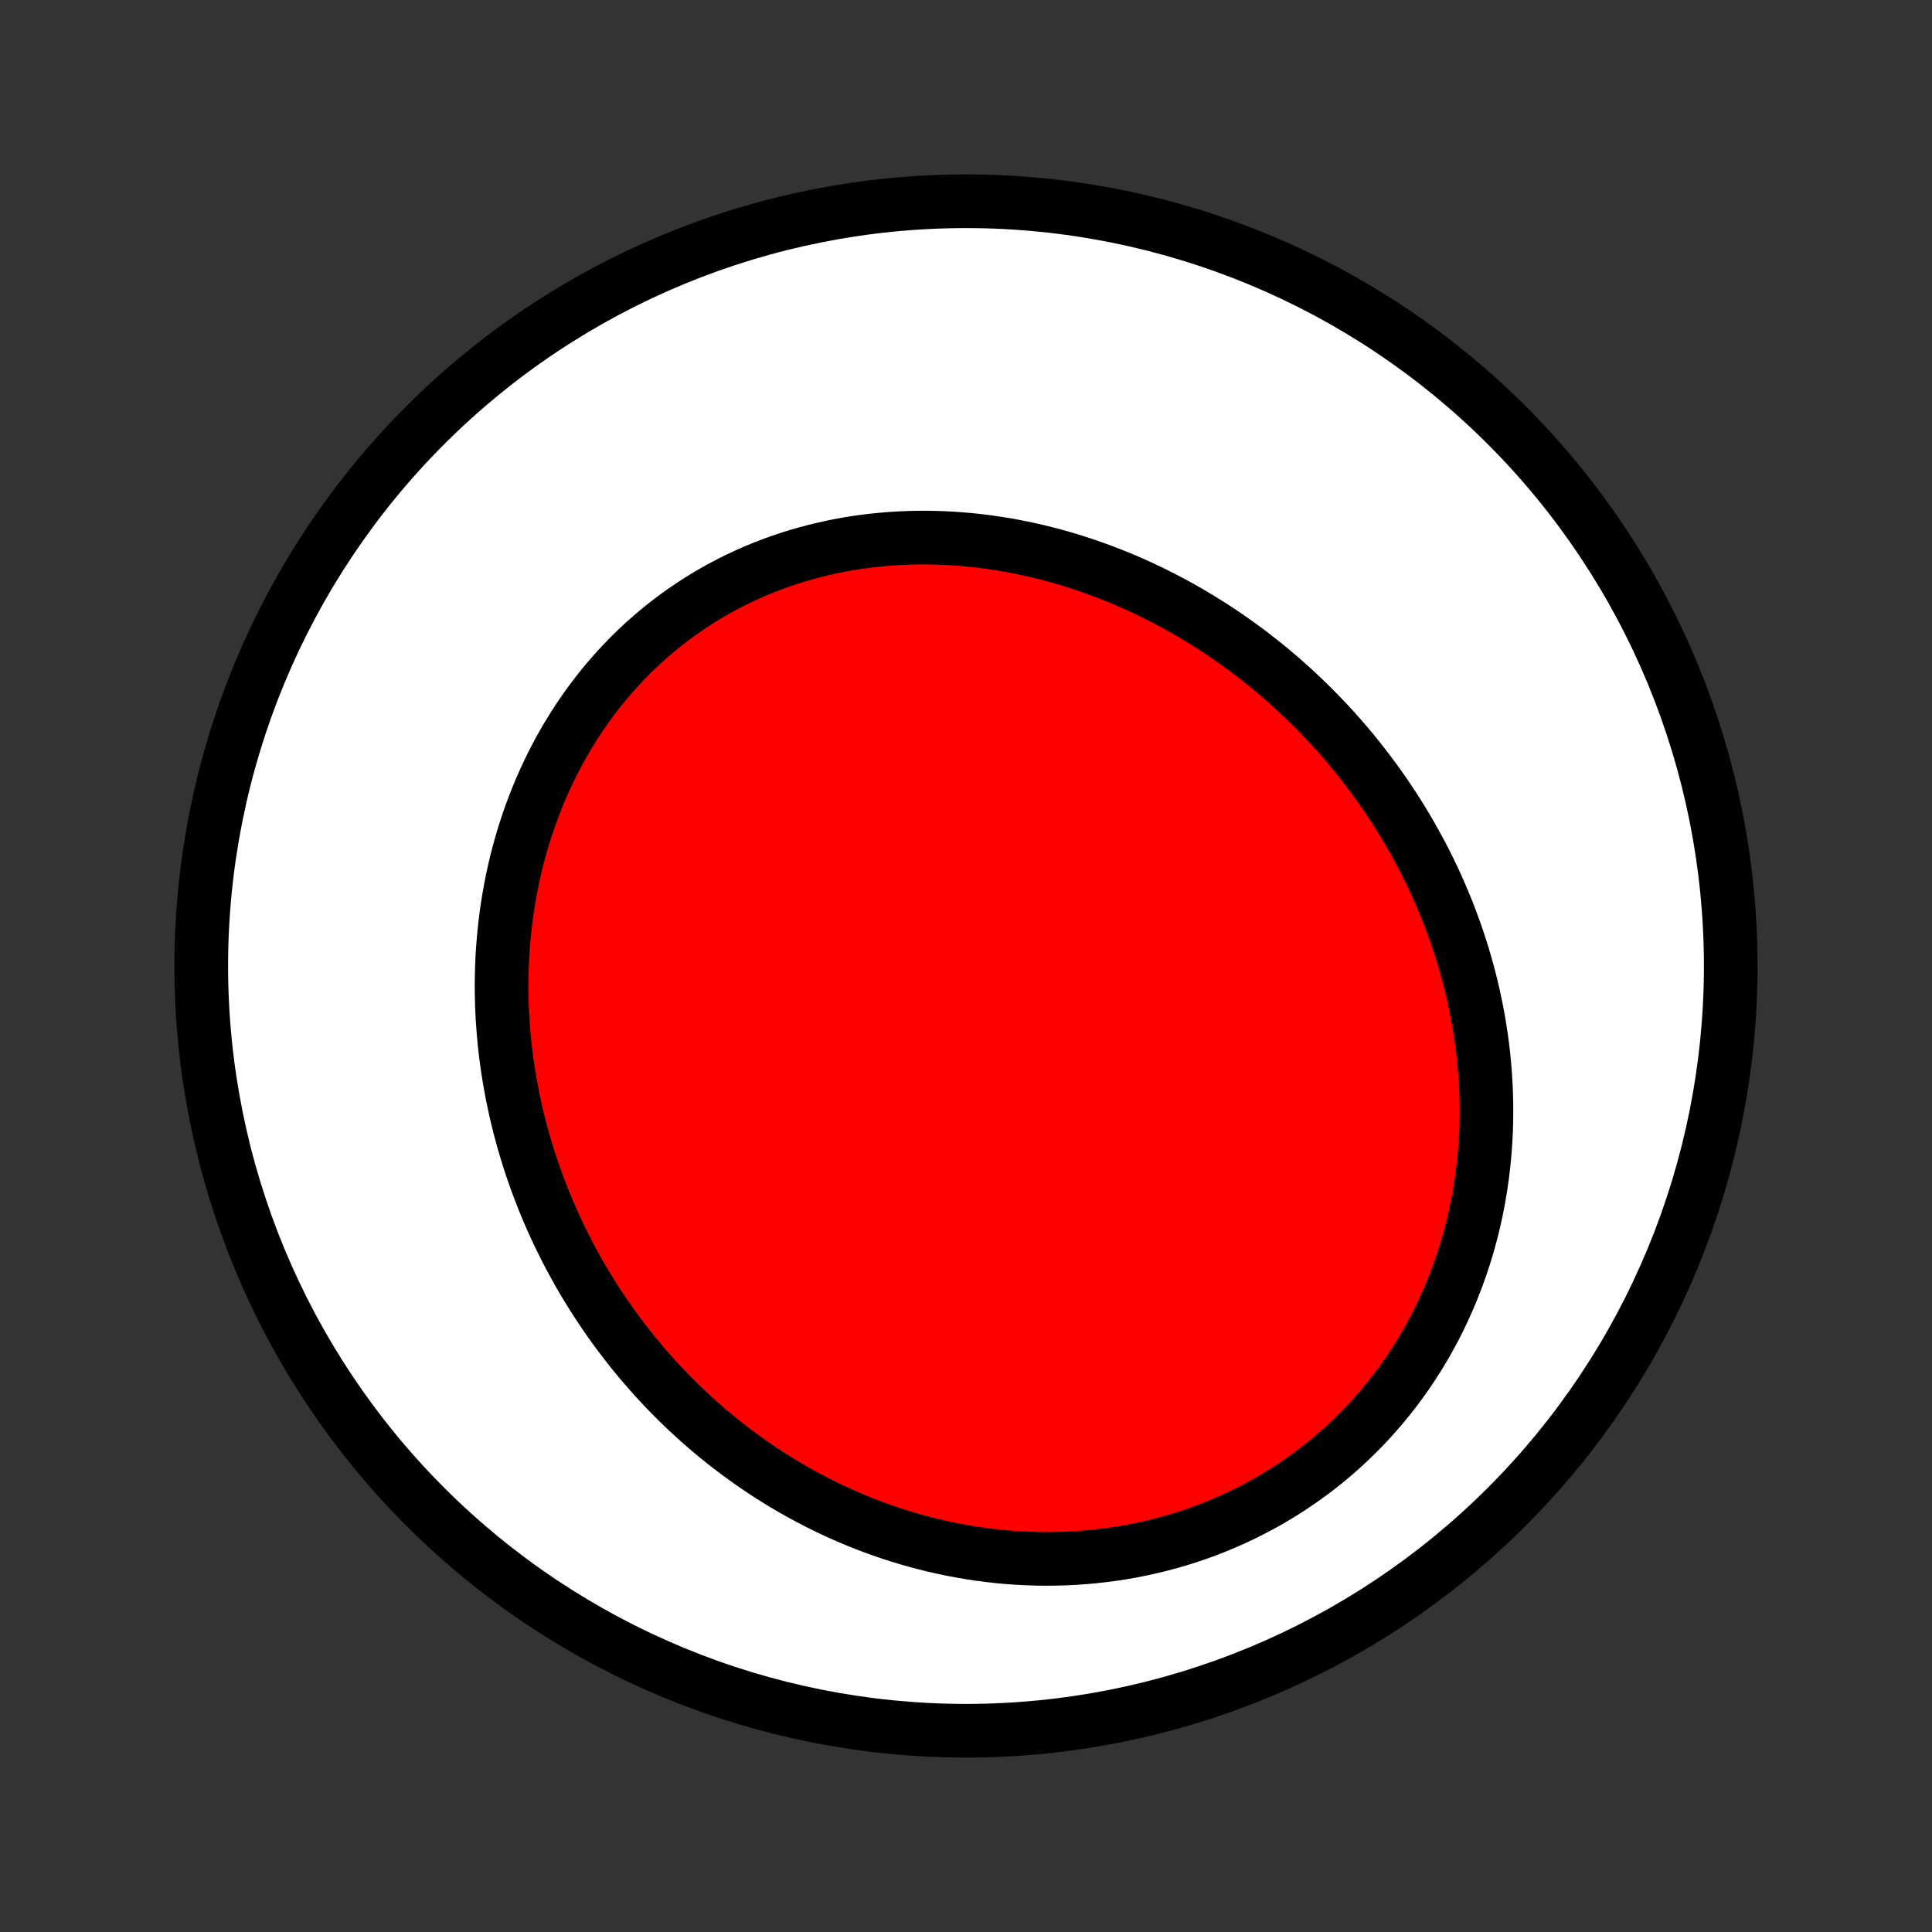 <?xml version="1.0" encoding="utf-8" standalone="no"?>
<!DOCTYPE svg PUBLIC "-//W3C//DTD SVG 1.1//EN"
  "http://www.w3.org/Graphics/SVG/1.1/DTD/svg11.dtd">
<!-- Created with matplotlib (http://matplotlib.org/) -->
<svg height="72pt" version="1.1" viewBox="0 0 72 72" width="72pt" xmlns="http://www.w3.org/2000/svg" xmlns:xlink="http://www.w3.org/1999/xlink">
 <rect x="0" y="0" width="72" height="72" fill="#333333" stroke="none"/>
 <defs>
  <style type="text/css">
*{stroke-linecap:butt;stroke-linejoin:round;}
  </style>
 </defs>
 <g id="figure_1">
  <g id="patch_1">
   <path d="
M0 72
L72 72
L72 0
L0 0
z
" style="fill:none;"/>
  </g>
  <g id="axes_1">
   <g id="PatchCollection_1">
    <defs>
     <path d="
M36 -7.5
C43.558 -7.5 50.808 -10.503 56.153 -15.848
C61.497 -21.192 64.5 -28.442 64.5 -36
C64.5 -43.558 61.497 -50.808 56.153 -56.153
C50.808 -61.497 43.558 -64.5 36 -64.5
C28.442 -64.5 21.192 -61.497 15.848 -56.153
C10.503 -50.808 7.5 -43.558 7.5 -36
C7.5 -28.442 10.503 -21.192 15.848 -15.848
C21.192 -10.503 28.442 -7.5 36 -7.5
z
" id="C0_0_a811fe30f3"/>
     <path d="
M50.732 -43.601
L50.546 -43.834
L50.357 -44.065
L50.165 -44.293
L49.97 -44.519
L49.772 -44.742
L49.571 -44.962
L49.367 -45.18
L49.161 -45.395
L48.951 -45.608
L48.739 -45.818
L48.524 -46.026
L48.306 -46.23
L48.085 -46.432
L47.861 -46.632
L47.635 -46.828
L47.405 -47.022
L47.173 -47.213
L46.938 -47.401
L46.701 -47.586
L46.46 -47.768
L46.217 -47.947
L45.971 -48.123
L45.723 -48.296
L45.471 -48.466
L45.218 -48.633
L44.961 -48.796
L44.702 -48.956
L44.44 -49.113
L44.175 -49.267
L43.908 -49.417
L43.639 -49.563
L43.366 -49.706
L43.091 -49.846
L42.814 -49.981
L42.534 -50.113
L42.252 -50.242
L41.968 -50.366
L41.681 -50.486
L41.391 -50.602
L41.1 -50.714
L40.806 -50.822
L40.51 -50.926
L40.211 -51.025
L39.911 -51.12
L39.609 -51.21
L39.304 -51.296
L38.998 -51.377
L38.69 -51.453
L38.38 -51.524
L38.068 -51.59
L37.755 -51.652
L37.44 -51.708
L37.123 -51.758
L36.805 -51.804
L36.486 -51.844
L36.166 -51.879
L35.844 -51.907
L35.522 -51.931
L35.198 -51.948
L34.874 -51.959
L34.55 -51.965
L34.224 -51.965
L33.898 -51.958
L33.573 -51.945
L33.247 -51.926
L32.921 -51.9
L32.595 -51.868
L32.269 -51.83
L31.944 -51.785
L31.62 -51.733
L31.296 -51.675
L30.974 -51.61
L30.652 -51.538
L30.332 -51.459
L30.013 -51.374
L29.696 -51.282
L29.381 -51.183
L29.067 -51.077
L28.756 -50.964
L28.447 -50.844
L28.141 -50.718
L27.837 -50.584
L27.537 -50.444
L27.239 -50.297
L26.945 -50.143
L26.654 -49.983
L26.366 -49.816
L26.082 -49.642
L25.803 -49.462
L25.527 -49.276
L25.255 -49.083
L24.988 -48.885
L24.725 -48.68
L24.467 -48.469
L24.214 -48.252
L23.965 -48.03
L23.722 -47.802
L23.484 -47.569
L23.251 -47.33
L23.023 -47.086
L22.801 -46.838
L22.584 -46.584
L22.373 -46.326
L22.168 -46.063
L21.968 -45.796
L21.774 -45.525
L21.586 -45.25
L21.404 -44.971
L21.228 -44.688
L21.058 -44.402
L20.893 -44.113
L20.735 -43.821
L20.583 -43.525
L20.437 -43.227
L20.297 -42.926
L20.163 -42.623
L20.035 -42.318
L19.914 -42.01
L19.798 -41.7
L19.688 -41.389
L19.584 -41.076
L19.486 -40.762
L19.395 -40.446
L19.308 -40.129
L19.228 -39.811
L19.154 -39.492
L19.085 -39.172
L19.022 -38.852
L18.965 -38.531
L18.913 -38.209
L18.867 -37.888
L18.827 -37.566
L18.792 -37.244
L18.762 -36.922
L18.738 -36.601
L18.718 -36.279
L18.705 -35.958
L18.696 -35.637
L18.692 -35.317
L18.694 -34.997
L18.701 -34.678
L18.712 -34.36
L18.728 -34.042
L18.75 -33.726
L18.775 -33.41
L18.806 -33.096
L18.841 -32.782
L18.881 -32.469
L18.926 -32.158
L18.975 -31.848
L19.029 -31.539
L19.086 -31.232
L19.149 -30.925
L19.215 -30.621
L19.286 -30.318
L19.361 -30.016
L19.441 -29.715
L19.524 -29.417
L19.612 -29.12
L19.703 -28.824
L19.799 -28.531
L19.899 -28.238
L20.002 -27.948
L20.11 -27.66
L20.221 -27.373
L20.337 -27.088
L20.456 -26.805
L20.579 -26.523
L20.706 -26.244
L20.836 -25.967
L20.971 -25.691
L21.109 -25.418
L21.25 -25.146
L21.396 -24.877
L21.545 -24.609
L21.698 -24.344
L21.854 -24.081
L22.015 -23.819
L22.178 -23.561
L22.346 -23.304
L22.517 -23.049
L22.691 -22.797
L22.869 -22.547
L23.051 -22.299
L23.236 -22.054
L23.425 -21.811
L23.617 -21.57
L23.813 -21.332
L24.013 -21.097
L24.216 -20.864
L24.422 -20.633
L24.632 -20.406
L24.846 -20.18
L25.063 -19.958
L25.284 -19.738
L25.508 -19.521
L25.736 -19.308
L25.968 -19.096
L26.202 -18.888
L26.441 -18.683
L26.683 -18.481
L26.928 -18.282
L27.177 -18.087
L27.43 -17.895
L27.686 -17.706
L27.945 -17.52
L28.208 -17.338
L28.474 -17.16
L28.744 -16.985
L29.017 -16.814
L29.294 -16.646
L29.574 -16.483
L29.858 -16.324
L30.145 -16.169
L30.435 -16.017
L30.728 -15.871
L31.025 -15.728
L31.325 -15.59
L31.628 -15.457
L31.935 -15.328
L32.244 -15.204
L32.557 -15.085
L32.872 -14.971
L33.191 -14.862
L33.512 -14.759
L33.837 -14.66
L34.164 -14.567
L34.493 -14.48
L34.826 -14.399
L35.16 -14.323
L35.498 -14.253
L35.837 -14.189
L36.179 -14.131
L36.522 -14.08
L36.868 -14.035
L37.216 -13.996
L37.565 -13.964
L37.916 -13.939
L38.268 -13.921
L38.622 -13.909
L38.976 -13.905
L39.332 -13.908
L39.688 -13.918
L40.045 -13.935
L40.403 -13.96
L40.761 -13.992
L41.118 -14.032
L41.476 -14.079
L41.833 -14.134
L42.19 -14.197
L42.546 -14.268
L42.901 -14.347
L43.254 -14.433
L43.606 -14.527
L43.957 -14.629
L44.305 -14.739
L44.652 -14.857
L44.996 -14.983
L45.337 -15.117
L45.675 -15.259
L46.011 -15.408
L46.343 -15.565
L46.671 -15.73
L46.996 -15.902
L47.317 -16.082
L47.633 -16.269
L47.945 -16.463
L48.252 -16.665
L48.554 -16.873
L48.852 -17.088
L49.143 -17.31
L49.43 -17.539
L49.711 -17.774
L49.986 -18.015
L50.254 -18.263
L50.517 -18.516
L50.774 -18.774
L51.024 -19.039
L51.267 -19.308
L51.504 -19.583
L51.734 -19.862
L51.957 -20.146
L52.174 -20.435
L52.383 -20.727
L52.585 -21.024
L52.78 -21.324
L52.968 -21.628
L53.149 -21.935
L53.322 -22.246
L53.489 -22.559
L53.648 -22.875
L53.799 -23.193
L53.944 -23.514
L54.081 -23.836
L54.211 -24.161
L54.334 -24.487
L54.45 -24.815
L54.559 -25.143
L54.661 -25.474
L54.756 -25.805
L54.844 -26.136
L54.925 -26.468
L54.999 -26.801
L55.067 -27.134
L55.128 -27.467
L55.182 -27.801
L55.231 -28.134
L55.272 -28.466
L55.308 -28.799
L55.337 -29.13
L55.36 -29.462
L55.378 -29.792
L55.389 -30.122
L55.394 -30.45
L55.394 -30.778
L55.388 -31.104
L55.377 -31.429
L55.36 -31.753
L55.338 -32.076
L55.31 -32.397
L55.278 -32.717
L55.24 -33.035
L55.197 -33.351
L55.149 -33.666
L55.097 -33.979
L55.039 -34.29
L54.977 -34.599
L54.911 -34.907
L54.84 -35.212
L54.764 -35.516
L54.684 -35.817
L54.6 -36.117
L54.512 -36.414
L54.419 -36.71
L54.323 -37.003
L54.222 -37.294
L54.117 -37.583
L54.009 -37.87
L53.896 -38.154
L53.78 -38.437
L53.66 -38.717
L53.537 -38.995
L53.41 -39.271
L53.279 -39.544
L53.145 -39.816
L53.007 -40.084
L52.865 -40.351
L52.721 -40.615
L52.573 -40.877
L52.421 -41.137
L52.267 -41.394
L52.109 -41.649
L51.948 -41.901
L51.783 -42.151
L51.616 -42.399
L51.445 -42.644
L51.271 -42.887
L51.094 -43.128
z
" id="C0_1_66f48f179b"/>
    </defs>
    <g clip-path="url(#p1bffca34e9)">
     <use style="fill:#ffffff;stroke:#000000;stroke-width:2.0;" x="0.0" xlink:href="#C0_0_a811fe30f3" y="72.0"/>
    </g>
    <g clip-path="url(#p1bffca34e9)">
     <use style="fill:#ff0000;stroke:#000000;stroke-width:2.0;" x="0.0" xlink:href="#C0_1_66f48f179b" y="72.0"/>
    </g>
   </g>
  </g>
 </g>
 <defs>
  <clipPath id="p1bffca34e9">
   <rect height="72.0" width="72.0" x="0.0" y="0.0"/>
  </clipPath>
 </defs>
</svg>
